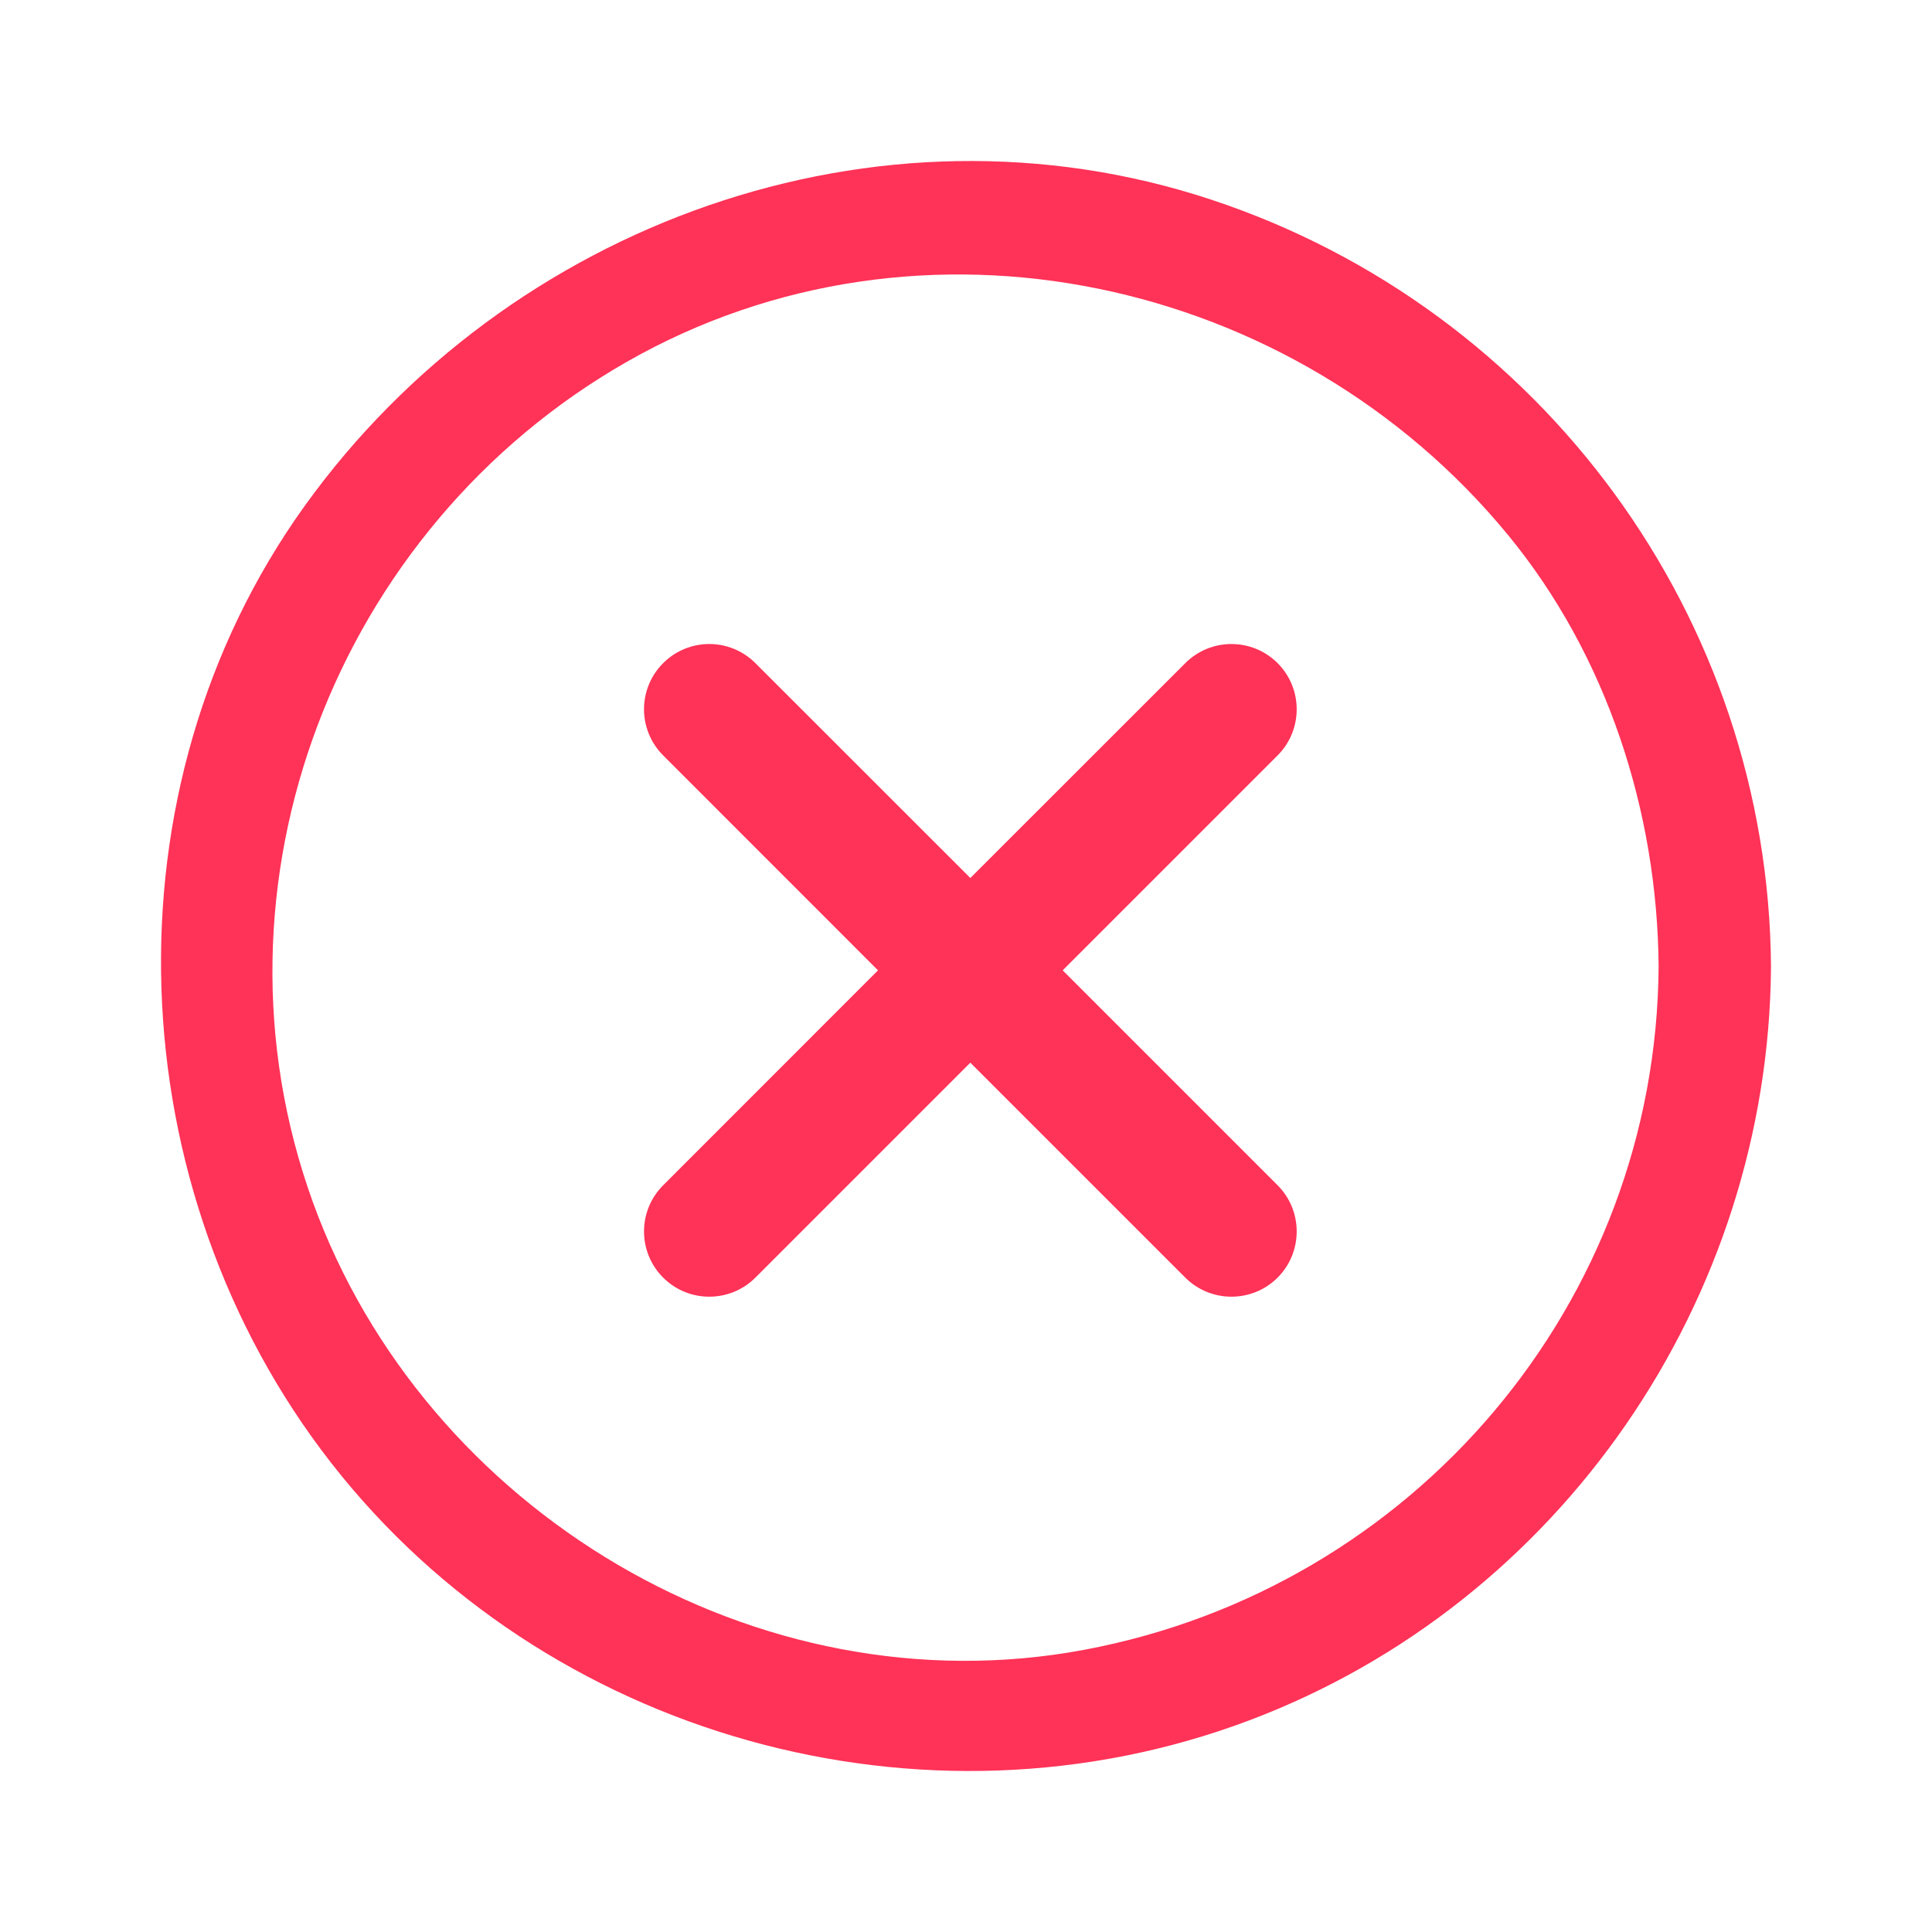 <svg width="24" height="24" viewBox="0 0 24 24" fill="none" xmlns="http://www.w3.org/2000/svg">
<path d="M15.049 2.481C10.893 1.105 6.308 2.777 3.789 6.279C1.249 9.811 1.464 14.777 4.115 18.174C6.772 21.579 11.472 22.895 15.516 21.372C19.393 19.913 21.972 16.136 22 12.009C21.971 7.677 19.157 3.842 15.049 2.481ZM13.466 20.495C9.407 21.254 5.275 18.773 3.885 14.929C2.46 10.988 4.173 6.558 7.786 4.495C11.442 2.408 16.097 3.442 18.73 6.642C19.963 8.139 20.59 10.085 20.604 12.009C20.575 16.187 17.561 19.73 13.466 20.495Z" fill="#FF3257"/>
<path d="M15.871 14.724L13.201 12.054L15.871 9.384C16.187 9.067 16.187 8.554 15.871 8.238C15.554 7.921 15.041 7.921 14.724 8.238L12.054 10.907L9.384 8.238C9.067 7.921 8.554 7.921 8.238 8.238C7.921 8.554 7.921 9.067 8.238 9.384L10.907 12.054L8.238 14.724C7.921 15.041 7.921 15.554 8.238 15.871C8.554 16.187 9.067 16.187 9.384 15.871L12.054 13.201L14.724 15.871C15.041 16.187 15.554 16.187 15.871 15.871C16.187 15.554 16.187 15.041 15.871 14.724Z" fill="#FF3257"/>
</svg>
